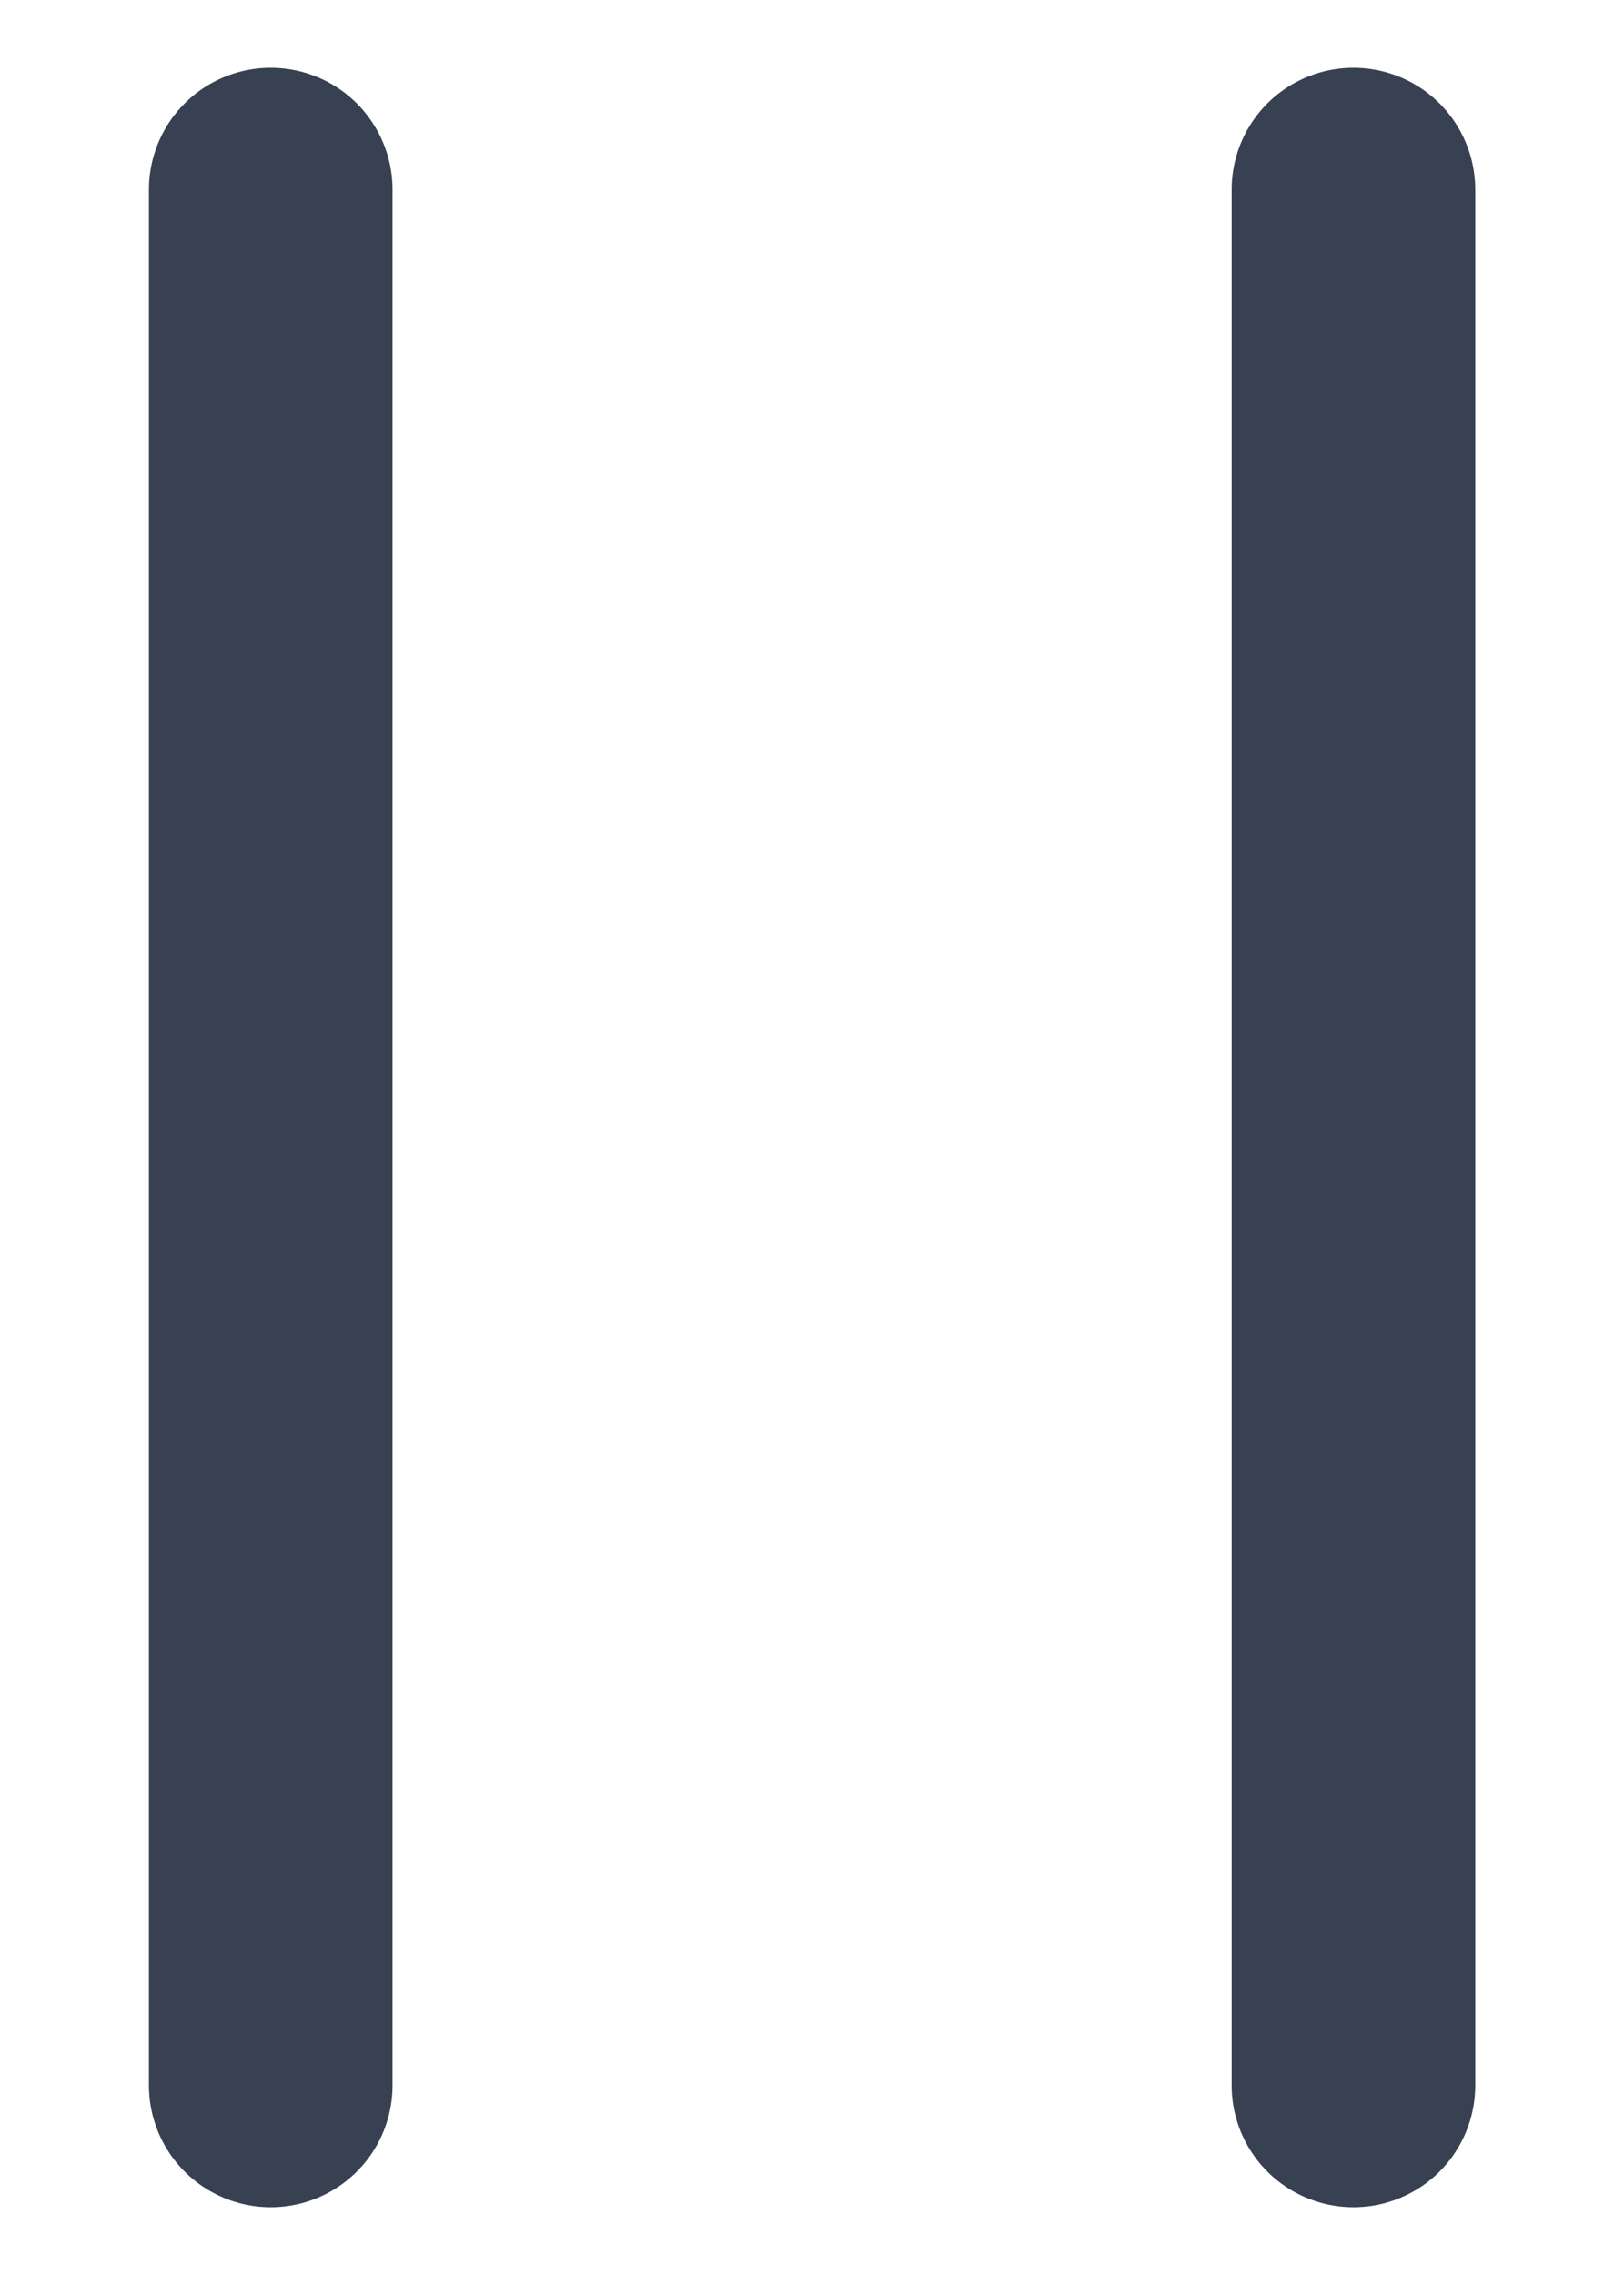 <svg width="10" height="14" viewBox="0 0 10 14" fill="none" xmlns="http://www.w3.org/2000/svg">
<g id="Group 47229">
<path id="Vector" d="M1.667 12.833L1.667 1.167" stroke="#374151" stroke-width="1.5" stroke-linecap="round" stroke-linejoin="round"/>
<path id="Vector_2" d="M8.334 12.833V1.167" stroke="#374151" stroke-width="1.5" stroke-linecap="round" stroke-linejoin="round"/>
</g>
</svg>
